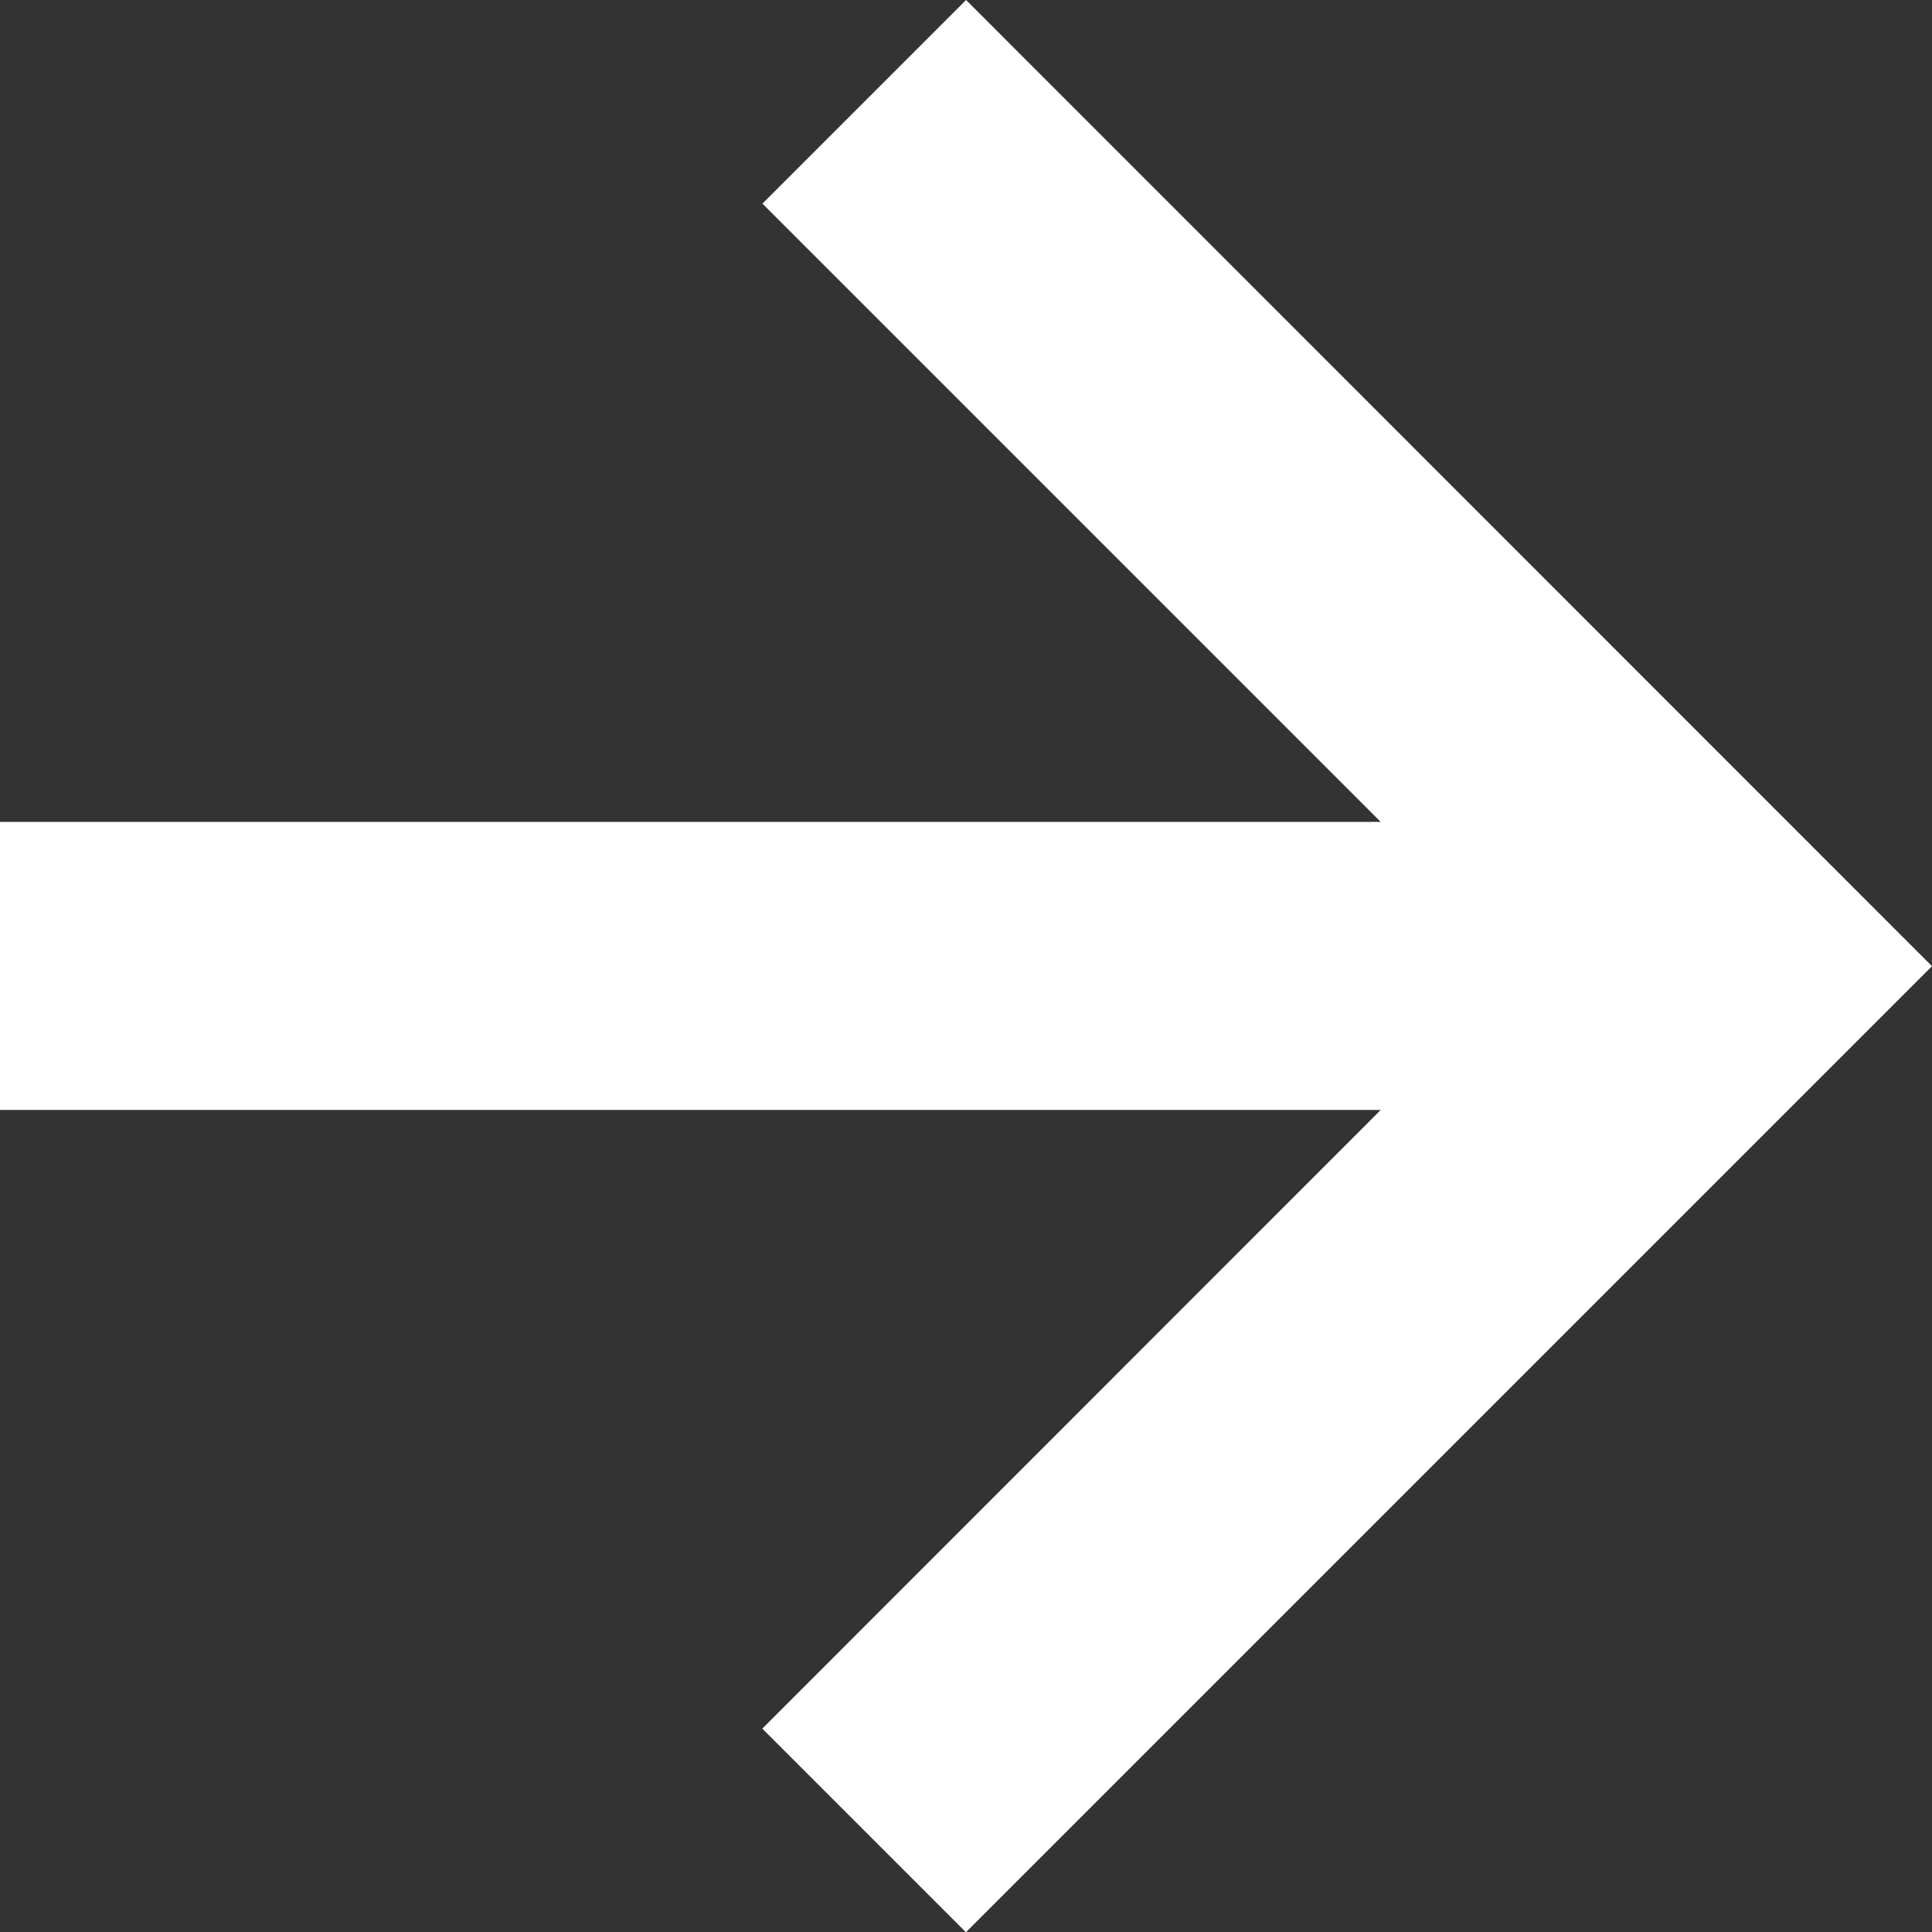 <svg xmlns="http://www.w3.org/2000/svg" width="15.655" height="15.655" viewBox="0 0 15.655 15.655">
  <rect x="0" y="0" width="15.655" height="15.655" fill="#333333" stroke="none"/>
  <path id="right-arrow-alt-svgrepo-com" d="M12.177,19.3l1.65,1.65,7.828-7.828L13.828,5.293l-1.65,1.65,5.01,5.01H6v2.334H17.188Z" transform="translate(-6 -5.293)" fill="#fff"/>
</svg>
